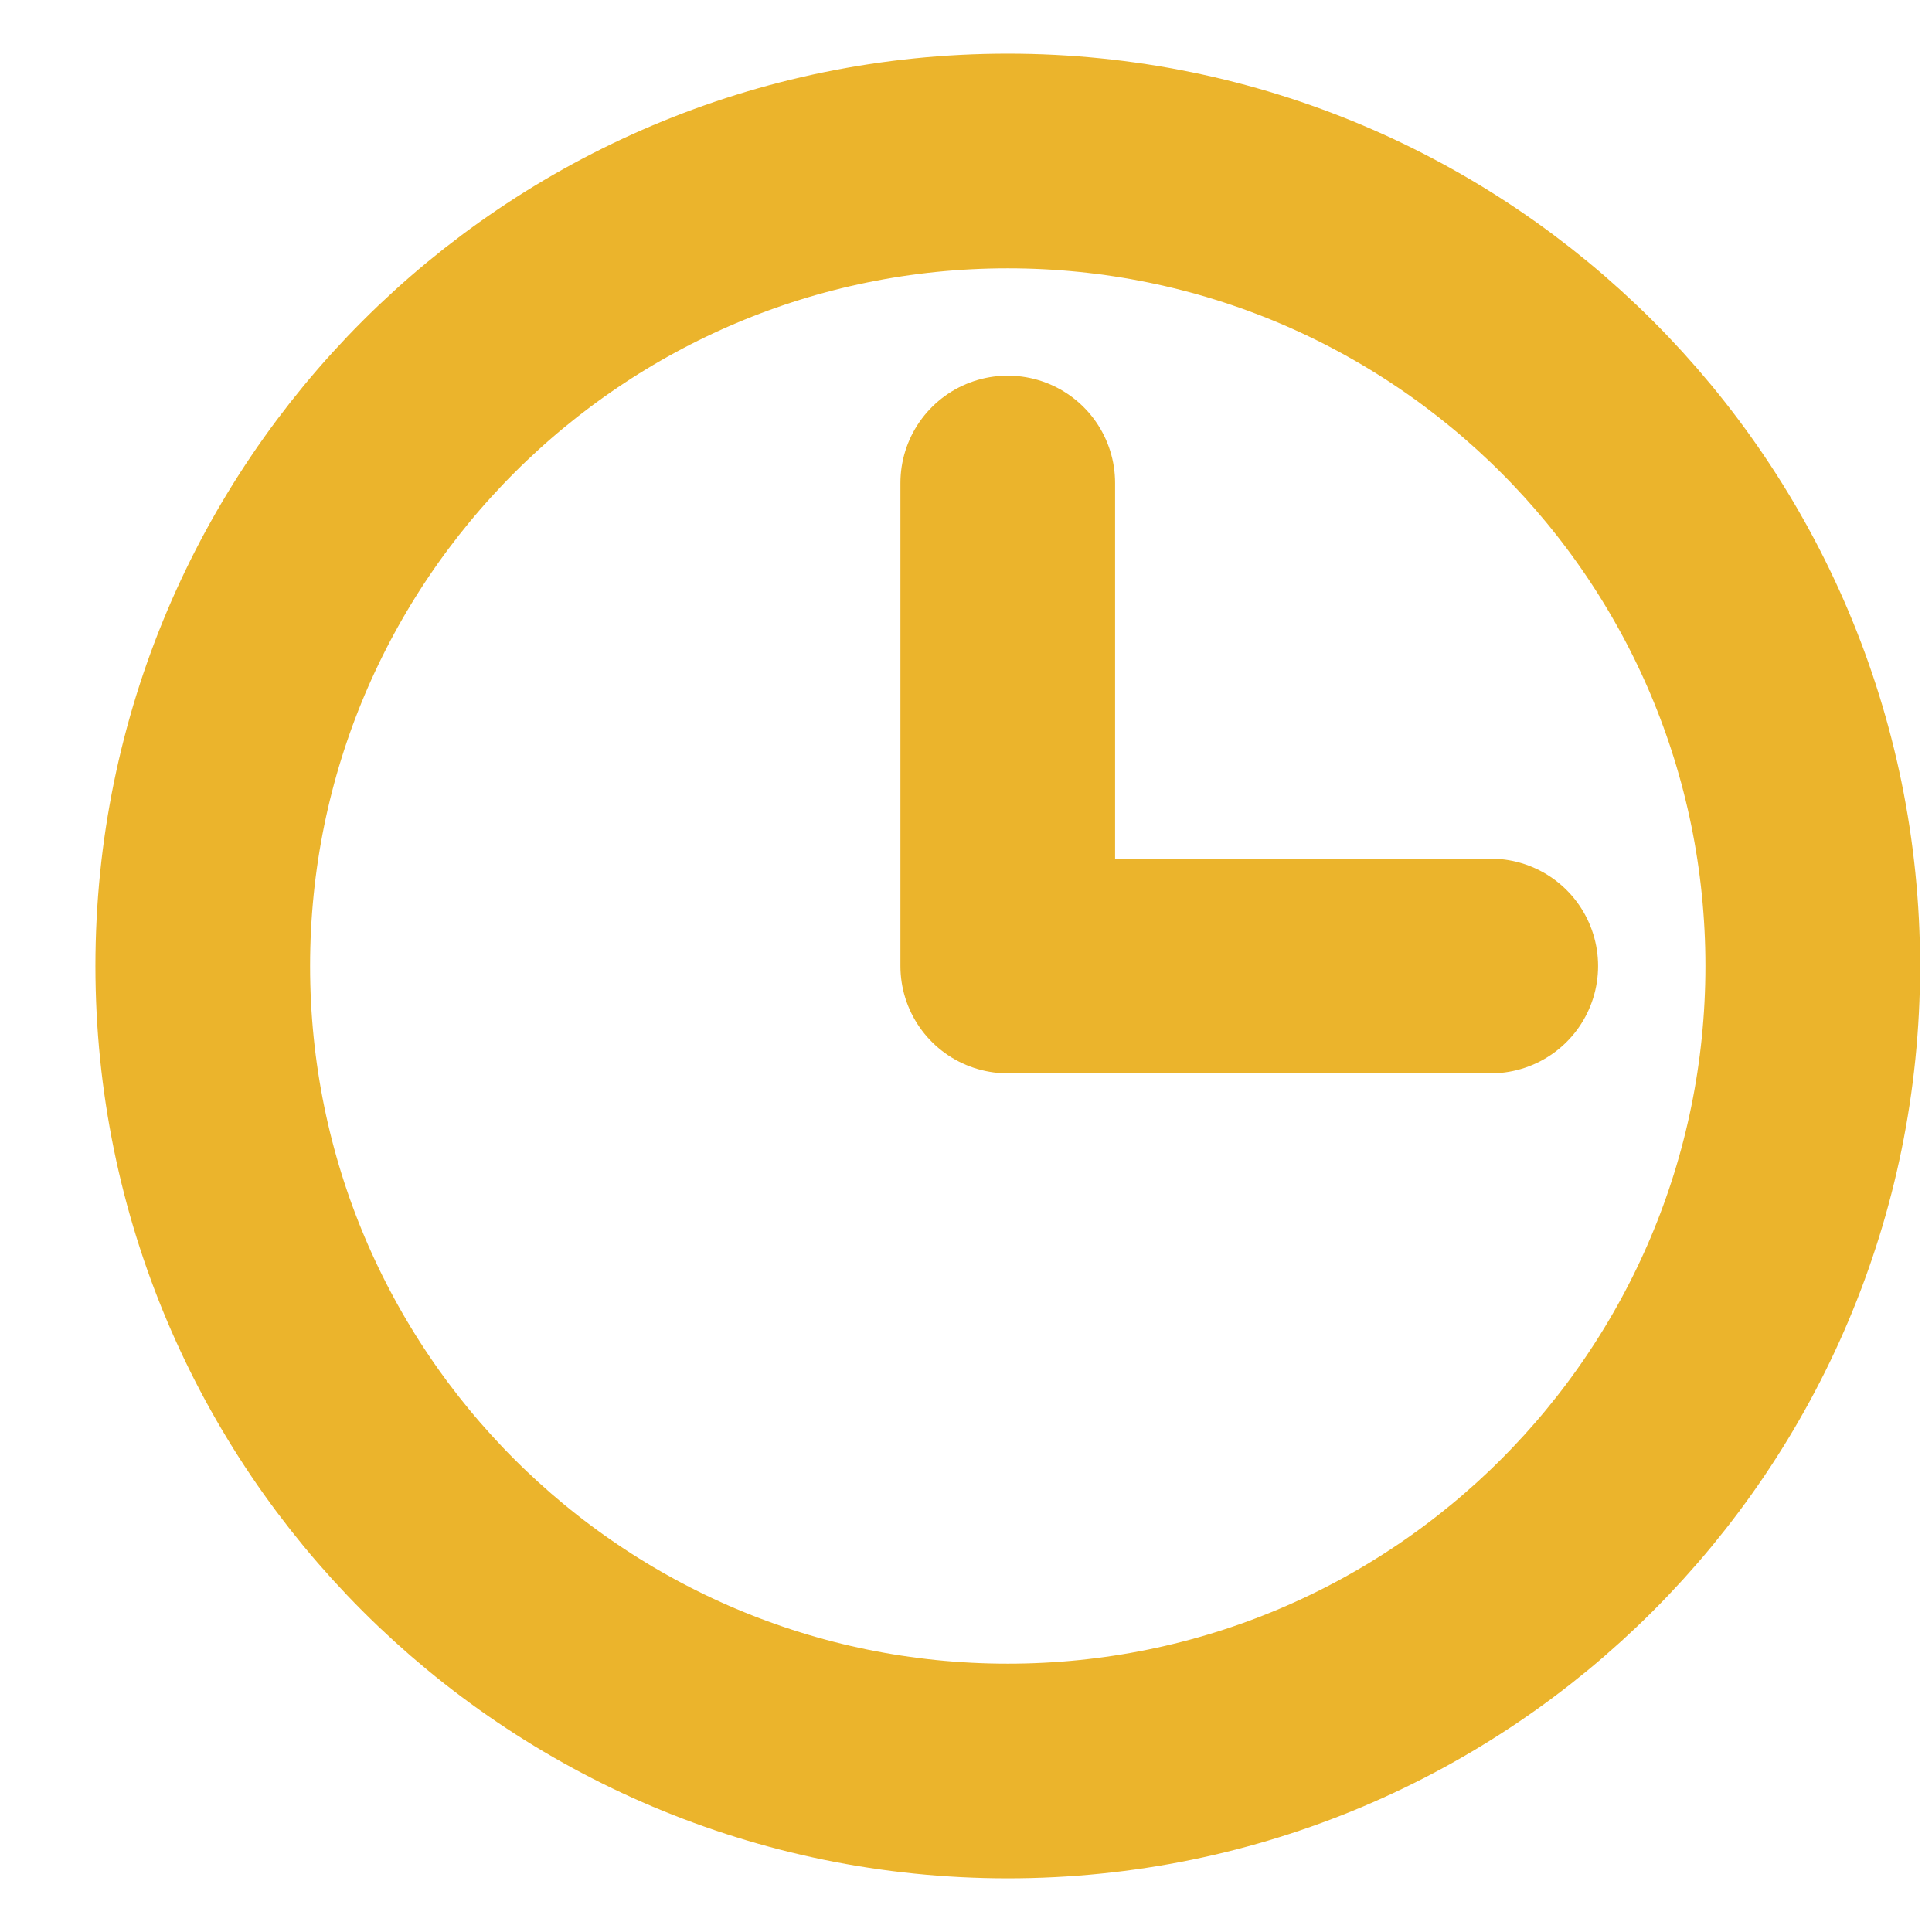 <svg width="18" height="18" viewBox="0 0 18 18" fill="none" xmlns="http://www.w3.org/2000/svg">
<g id="&#240;&#159;&#166;&#134; icon &#34;clock outline&#34;">
<path id="Vector" d="M9.389 4.5V9H13.889" stroke="#EBB42C" stroke-width="2" stroke-linecap="round" stroke-linejoin="round"/>
<path id="Vector_2" d="M9.389 16.5C13.531 16.5 16.889 13.142 16.889 9C16.889 4.858 13.531 1.5 9.389 1.5C5.247 1.5 1.889 4.858 1.889 9C1.889 13.142 5.247 16.5 9.389 16.5Z" stroke="#EBB42C" stroke-width="2" stroke-linecap="round" stroke-linejoin="round"/>
</g>
</svg>
